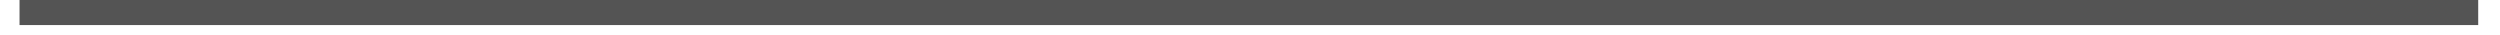 <svg xmlns="http://www.w3.org/2000/svg" xmlns:xlink="http://www.w3.org/1999/xlink" width="2976" zoomAndPan="magnify" viewBox="0 0 2232 31.5" height="42" preserveAspectRatio="xMidYMid meet" version="1.0"><defs><clipPath id="fff8d84ac6"><path d="M 1103.238 0 L 1124.332 0 L 1124.332 0.289 L 1103.238 0.289 Z M 1103.238 0 " clip-rule="nonzero"/></clipPath><clipPath id="543c7b491b"><path d="M 17.438 0 L 2213 0 L 2213 23 L 17.438 23 Z M 17.438 0 " clip-rule="nonzero"/></clipPath></defs><g clip-path="url(#fff8d84ac6)"><path fill="#545454" d="M 1103.238 0 L 1124.344 0 L 1124.344 0.215 L 1103.238 0.215 Z M 1103.238 0 " fill-opacity="1" fill-rule="nonzero"/></g><g clip-path="url(#543c7b491b)"><path fill="#545454" d="M 17.438 0 L 2212.547 0 L 2212.547 22.398 L 17.438 22.398 Z M 17.438 0 " fill-opacity="1" fill-rule="nonzero"/></g></svg>